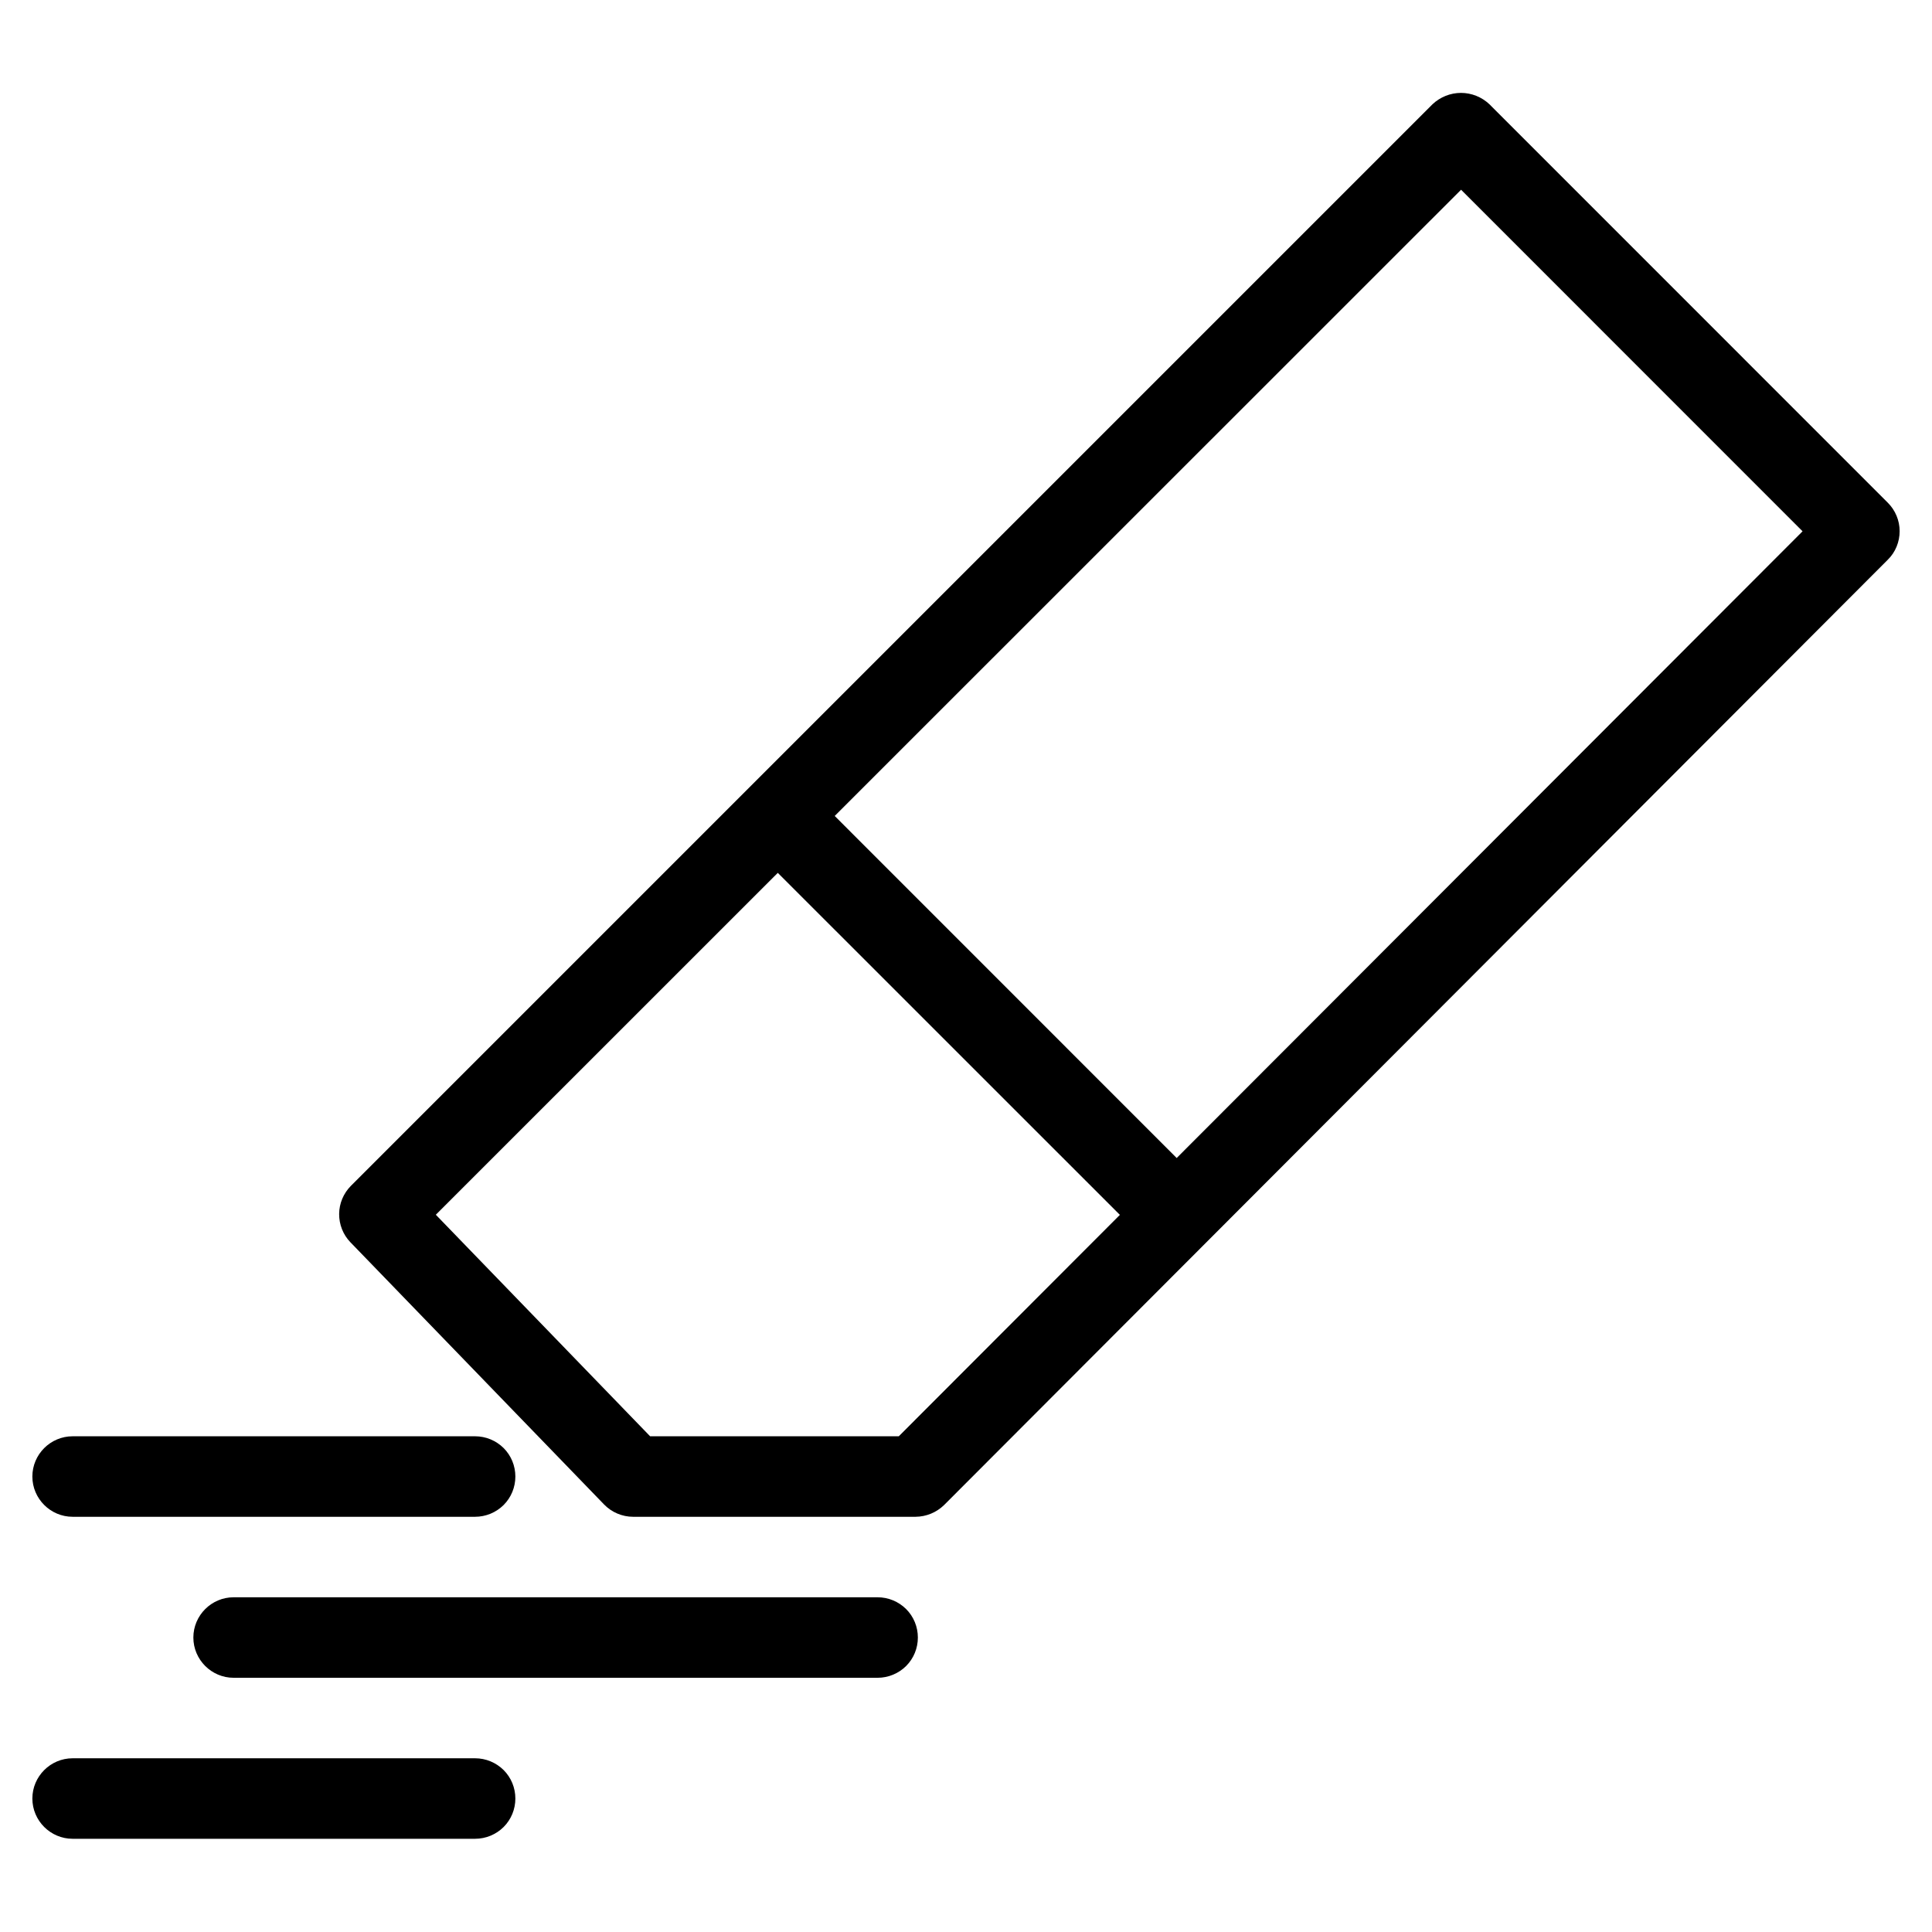 <svg width="24" height="24" viewBox="0 0 24 24" fill="none" xmlns="http://www.w3.org/2000/svg">
<path d="M11.373 18.842H7.863C7.797 18.842 7.73 18.828 7.669 18.802C7.607 18.776 7.552 18.738 7.505 18.69L4.353 15.432C4.262 15.338 4.212 15.211 4.213 15.08C4.214 14.949 4.267 14.824 4.359 14.731L17.795 1.295C17.891 1.205 18.017 1.154 18.149 1.154C18.28 1.154 18.407 1.205 18.502 1.295L23.451 6.245C23.498 6.292 23.535 6.347 23.56 6.408C23.585 6.468 23.598 6.533 23.598 6.599C23.598 6.665 23.585 6.73 23.56 6.791C23.535 6.852 23.498 6.907 23.451 6.953L11.729 18.695C11.634 18.788 11.507 18.841 11.373 18.842ZM8.076 17.842H11.165L22.392 6.6L18.15 2.357L5.414 15.09L8.076 17.842Z" fill="black"/>
<path d="M14.258 15.23C14.193 15.23 14.128 15.217 14.067 15.192C14.006 15.167 13.951 15.13 13.904 15.084L9.66 10.841C9.569 10.747 9.519 10.62 9.52 10.489C9.521 10.358 9.574 10.233 9.666 10.14C9.759 10.047 9.885 9.995 10.016 9.994C10.147 9.993 10.273 10.043 10.367 10.134L14.609 14.377C14.679 14.447 14.726 14.536 14.746 14.632C14.765 14.729 14.755 14.829 14.718 14.92C14.68 15.011 14.617 15.089 14.535 15.145C14.453 15.2 14.357 15.229 14.258 15.23ZM5.902 18.842H0.902C0.627 18.842 0.402 18.617 0.402 18.342C0.402 18.067 0.627 17.842 0.902 17.842H5.902C6.035 17.842 6.162 17.895 6.256 17.988C6.35 18.082 6.402 18.209 6.402 18.342C6.402 18.475 6.35 18.602 6.256 18.696C6.162 18.789 6.035 18.842 5.902 18.842ZM5.902 22.842H0.902C0.627 22.842 0.402 22.617 0.402 22.342C0.402 22.067 0.627 21.842 0.902 21.842H5.902C6.035 21.842 6.162 21.895 6.256 21.988C6.35 22.082 6.402 22.209 6.402 22.342C6.402 22.475 6.35 22.602 6.256 22.696C6.162 22.789 6.035 22.842 5.902 22.842ZM10.902 20.842H2.902C2.627 20.842 2.402 20.617 2.402 20.342C2.402 20.067 2.627 19.842 2.902 19.842H10.902C11.035 19.842 11.162 19.895 11.256 19.988C11.35 20.082 11.402 20.209 11.402 20.342C11.402 20.475 11.35 20.602 11.256 20.696C11.162 20.789 11.035 20.842 10.902 20.842Z" fill="black"/>
</svg>
